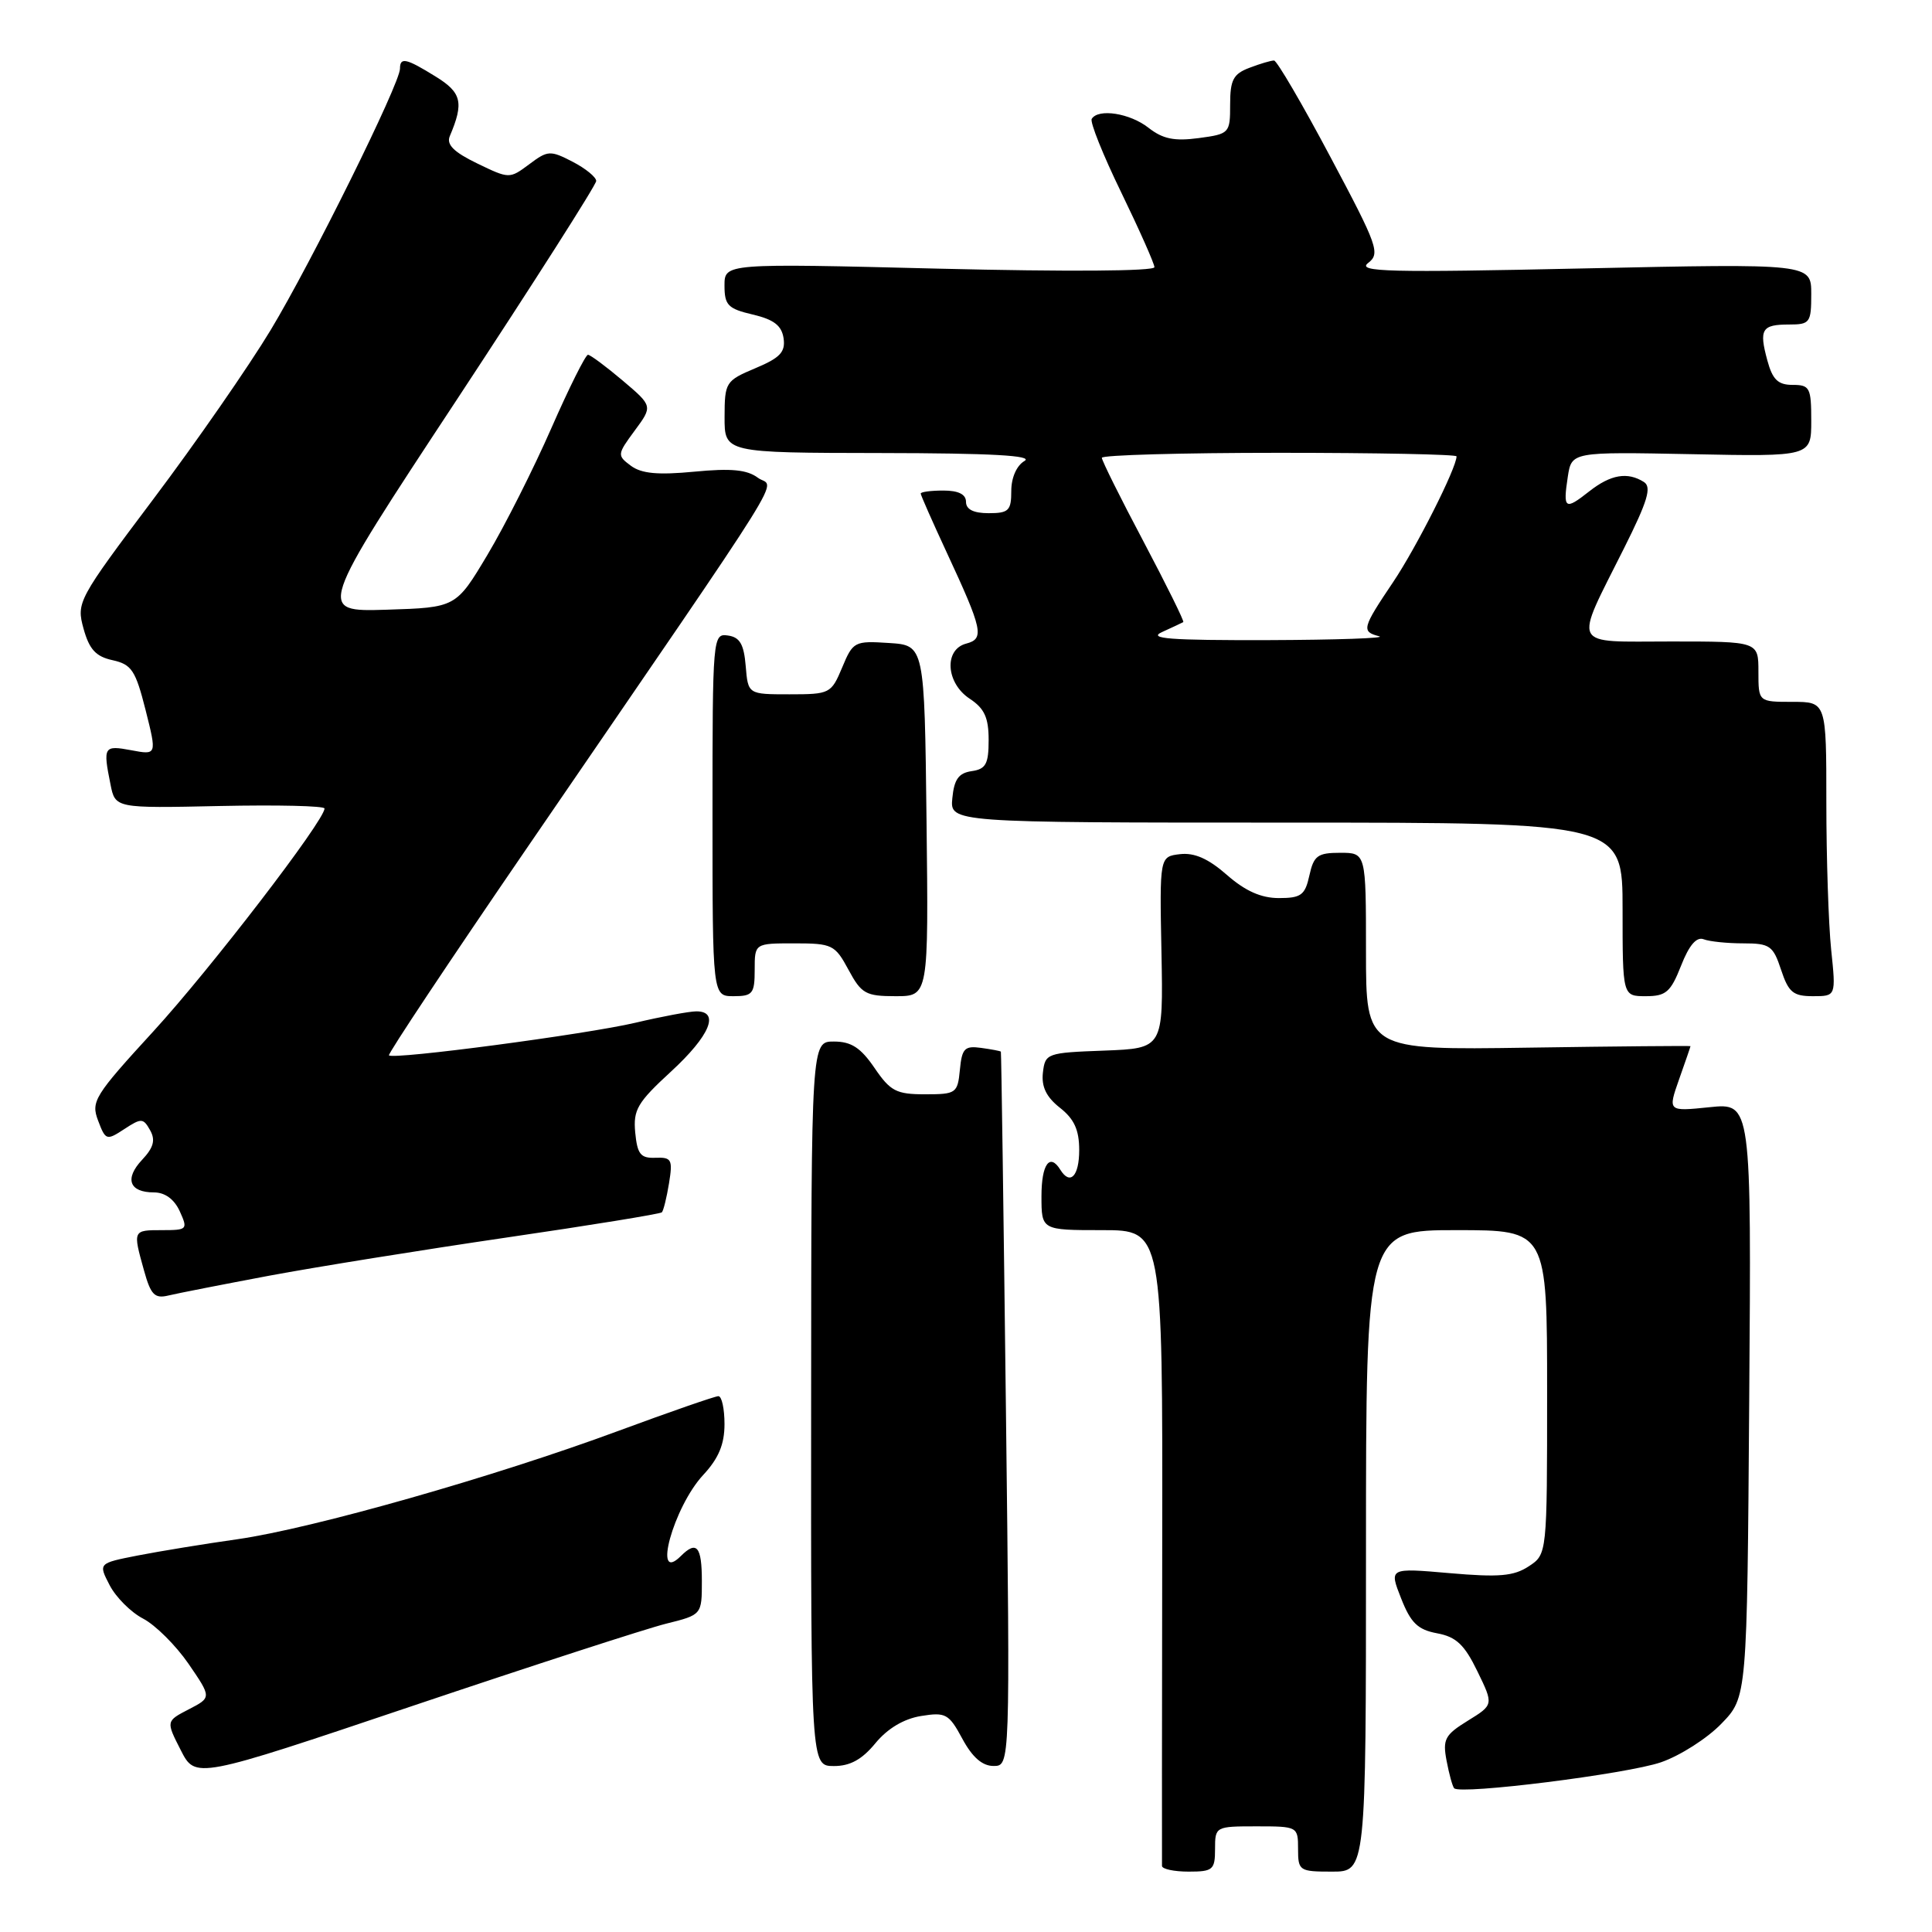 <?xml version="1.0" encoding="UTF-8" standalone="no"?>
<!DOCTYPE svg PUBLIC "-//W3C//DTD SVG 1.1//EN" "http://www.w3.org/Graphics/SVG/1.1/DTD/svg11.dtd" >
<svg xmlns="http://www.w3.org/2000/svg" xmlns:xlink="http://www.w3.org/1999/xlink" version="1.1" viewBox="0 0 256 256">
 <g >
 <path fill="currentColor"
d=" M 161.00 245.00 C 161.00 242.03 161.06 242.00 166.50 242.00 C 171.94 242.00 172.00 242.03 172.00 245.00 C 172.00 247.89 172.17 248.00 176.50 248.00 C 181.00 248.00 181.00 248.00 181.00 205.50 C 181.00 163.00 181.00 163.00 193.00 163.00 C 205.00 163.00 205.00 163.00 205.00 184.48 C 205.00 205.95 205.00 205.95 202.56 207.55 C 200.58 208.85 198.62 209.02 192.09 208.45 C 184.06 207.75 184.06 207.75 185.65 211.78 C 186.93 215.04 187.85 215.94 190.42 216.42 C 192.96 216.89 194.05 217.93 195.76 221.45 C 197.92 225.89 197.92 225.89 194.50 228.00 C 191.45 229.88 191.14 230.47 191.68 233.31 C 192.01 235.06 192.46 236.70 192.68 236.95 C 193.45 237.84 215.62 235.06 220.09 233.51 C 222.62 232.64 226.22 230.34 228.09 228.40 C 231.50 224.89 231.50 224.89 231.78 185.51 C 232.07 146.14 232.07 146.14 226.53 146.71 C 220.99 147.28 220.99 147.28 222.49 143.01 C 223.32 140.67 224.00 138.69 224.00 138.62 C 224.00 138.56 214.33 138.64 202.50 138.82 C 181.00 139.14 181.00 139.14 181.00 126.07 C 181.00 113.00 181.00 113.00 177.58 113.00 C 174.59 113.00 174.08 113.38 173.50 116.00 C 172.93 118.61 172.40 119.00 169.46 119.00 C 167.10 119.00 165.00 118.06 162.57 115.93 C 160.12 113.78 158.27 112.96 156.36 113.18 C 153.65 113.50 153.65 113.50 153.90 126.21 C 154.14 138.91 154.14 138.91 146.32 139.21 C 138.70 139.49 138.49 139.57 138.19 142.13 C 137.98 144.00 138.64 145.36 140.44 146.78 C 142.34 148.27 143.00 149.72 143.00 152.39 C 143.00 155.85 141.80 157.10 140.50 155.00 C 139.10 152.73 138.00 154.27 138.00 158.50 C 138.00 163.00 138.00 163.00 146.03 163.00 C 154.06 163.00 154.06 163.00 154.00 204.75 C 153.97 227.71 153.95 246.84 153.97 247.25 C 153.99 247.66 155.57 248.00 157.50 248.00 C 160.72 248.00 161.00 247.76 161.00 245.00 Z  M 88.25 215.15 C 93.00 213.97 93.00 213.97 93.00 209.49 C 93.00 204.90 92.31 204.09 90.22 206.18 C 86.40 210.00 89.24 199.69 93.17 195.45 C 95.22 193.25 96.00 191.38 96.00 188.70 C 96.00 186.67 95.64 185.00 95.19 185.00 C 94.75 185.00 88.79 187.07 81.94 189.60 C 65.49 195.69 41.45 202.52 31.50 203.95 C 27.10 204.57 21.14 205.55 18.26 206.11 C 13.02 207.14 13.02 207.14 14.53 210.05 C 15.36 211.65 17.36 213.65 18.97 214.48 C 20.58 215.32 23.29 218.01 24.98 220.46 C 28.04 224.93 28.04 224.93 25.02 226.49 C 21.99 228.06 21.99 228.06 23.95 231.90 C 25.90 235.73 25.90 235.73 54.70 226.03 C 70.54 220.70 85.64 215.80 88.25 215.15 Z  M 116.00 230.98 C 117.61 229.03 119.76 227.75 122.04 227.38 C 125.31 226.85 125.73 227.08 127.52 230.40 C 128.84 232.85 130.16 234.00 131.65 234.00 C 133.85 234.00 133.85 234.00 133.29 186.75 C 132.98 160.76 132.68 139.43 132.62 139.35 C 132.55 139.26 131.38 139.04 130.00 138.85 C 127.82 138.55 127.46 138.92 127.19 141.75 C 126.89 144.87 126.69 145.00 122.57 145.00 C 118.76 145.00 117.98 144.59 115.88 141.51 C 114.05 138.83 112.80 138.01 110.50 138.01 C 107.50 138.00 107.50 138.00 107.48 186.00 C 107.45 234.00 107.45 234.00 110.48 234.01 C 112.63 234.02 114.22 233.15 116.00 230.98 Z  M 35.71 169.03 C 41.88 167.88 56.01 165.61 67.12 163.98 C 78.22 162.36 87.48 160.85 87.70 160.64 C 87.91 160.42 88.34 158.69 88.65 156.78 C 89.16 153.64 88.99 153.33 86.85 153.41 C 84.88 153.49 84.45 152.94 84.17 150.07 C 83.89 147.05 84.45 146.09 88.92 141.98 C 94.07 137.24 95.43 133.99 92.25 134.01 C 91.29 134.02 87.66 134.70 84.19 135.52 C 77.68 137.05 52.08 140.44 51.54 139.84 C 51.37 139.65 59.56 127.35 69.73 112.50 C 105.87 59.73 102.63 64.93 100.43 63.31 C 98.99 62.23 96.87 62.03 92.00 62.50 C 87.18 62.96 85.01 62.76 83.60 61.72 C 81.76 60.35 81.77 60.22 84.10 57.06 C 86.50 53.81 86.50 53.81 82.50 50.42 C 80.30 48.56 78.23 47.02 77.91 47.01 C 77.59 47.01 75.40 51.39 73.05 56.75 C 70.70 62.11 66.90 69.65 64.60 73.50 C 60.42 80.50 60.42 80.50 51.22 80.79 C 42.01 81.07 42.01 81.07 60.51 52.99 C 70.68 37.54 79.00 24.49 79.00 23.98 C 79.00 23.47 77.59 22.32 75.87 21.43 C 72.91 19.90 72.58 19.92 70.12 21.77 C 67.51 23.71 67.48 23.71 63.22 21.65 C 60.12 20.15 59.13 19.15 59.60 18.04 C 61.49 13.59 61.18 12.27 57.72 10.14 C 53.80 7.71 53.00 7.54 53.00 9.10 C 53.00 11.07 41.28 34.75 35.86 43.74 C 32.95 48.56 25.97 58.63 20.33 66.12 C 10.30 79.46 10.11 79.82 11.07 83.30 C 11.83 86.05 12.70 87.00 14.92 87.48 C 17.44 88.04 17.96 88.82 19.29 94.08 C 20.79 100.05 20.79 100.05 17.39 99.41 C 13.75 98.73 13.63 98.92 14.64 103.93 C 15.27 107.10 15.27 107.10 29.14 106.80 C 36.76 106.64 43.00 106.78 43.00 107.13 C 43.00 108.73 27.87 128.42 20.34 136.64 C 12.50 145.19 12.03 145.95 13.00 148.49 C 13.99 151.11 14.12 151.15 16.47 149.61 C 18.73 148.13 18.98 148.14 19.89 149.76 C 20.62 151.06 20.36 152.05 18.83 153.68 C 16.47 156.19 17.13 158.00 20.40 158.00 C 21.86 158.00 23.09 158.90 23.82 160.50 C 24.91 162.91 24.83 163.00 21.48 163.00 C 17.59 163.00 17.59 163.00 19.08 168.34 C 19.98 171.58 20.49 172.10 22.32 171.66 C 23.52 171.37 29.55 170.19 35.71 169.03 Z  M 100.00 128.50 C 100.00 125.00 100.00 125.00 105.27 125.00 C 110.27 125.00 110.64 125.18 112.43 128.50 C 114.14 131.68 114.72 132.00 118.68 132.00 C 123.04 132.00 123.04 132.00 122.77 108.75 C 122.50 85.50 122.50 85.50 117.79 85.20 C 113.23 84.90 113.02 85.01 111.59 88.45 C 110.14 91.91 109.96 92.00 104.61 92.00 C 99.12 92.00 99.12 92.00 98.81 88.25 C 98.57 85.36 98.03 84.43 96.46 84.21 C 94.45 83.92 94.41 84.31 94.41 107.96 C 94.41 132.00 94.41 132.00 97.21 132.00 C 99.73 132.00 100.00 131.66 100.00 128.50 Z  M 222.75 127.96 C 223.82 125.23 224.80 124.09 225.75 124.46 C 226.53 124.76 228.89 125.00 231.00 125.00 C 234.51 125.00 234.95 125.31 236.00 128.50 C 236.99 131.49 237.60 132.00 240.22 132.00 C 243.28 132.00 243.28 132.00 242.64 125.85 C 242.29 122.47 242.00 113.70 242.00 106.35 C 242.00 93.00 242.00 93.00 237.50 93.00 C 233.00 93.00 233.00 93.00 233.00 89.00 C 233.00 85.00 233.00 85.00 221.43 85.00 C 207.96 85.00 208.49 86.04 215.21 72.61 C 218.32 66.40 218.88 64.54 217.83 63.87 C 215.65 62.49 213.43 62.87 210.58 65.11 C 207.36 67.65 207.09 67.47 207.74 63.18 C 208.25 59.87 208.25 59.87 224.12 60.18 C 240.00 60.50 240.00 60.50 240.00 55.75 C 240.00 51.37 239.81 51.00 237.53 51.00 C 235.59 51.00 234.87 50.30 234.18 47.75 C 233.06 43.63 233.44 43.00 237.06 43.00 C 239.83 43.00 240.00 42.76 240.00 38.96 C 240.00 34.92 240.00 34.92 209.75 35.57 C 184.06 36.13 179.77 36.03 181.27 34.86 C 182.92 33.59 182.59 32.64 176.27 20.77 C 172.55 13.76 169.19 8.03 168.82 8.02 C 168.44 8.01 166.98 8.44 165.57 8.98 C 163.42 9.79 163.00 10.58 163.00 13.84 C 163.00 17.66 162.92 17.75 158.82 18.30 C 155.60 18.73 154.07 18.41 152.18 16.93 C 149.73 15.00 145.53 14.34 144.66 15.75 C 144.40 16.16 146.16 20.55 148.57 25.50 C 150.97 30.45 152.95 34.91 152.97 35.40 C 152.99 35.94 141.32 36.01 124.50 35.60 C 96.00 34.89 96.00 34.89 96.00 37.84 C 96.00 40.44 96.46 40.91 99.75 41.68 C 102.55 42.34 103.58 43.14 103.83 44.83 C 104.09 46.65 103.36 47.42 100.09 48.79 C 96.15 50.45 96.02 50.65 96.01 55.25 C 96.00 60.00 96.00 60.00 116.75 60.03 C 131.34 60.05 136.98 60.36 135.75 61.08 C 134.71 61.69 134.00 63.29 134.00 65.05 C 134.00 67.66 133.66 68.00 131.00 68.00 C 129.00 68.00 128.00 67.50 128.00 66.50 C 128.00 65.50 127.00 65.00 125.00 65.00 C 123.35 65.00 122.00 65.18 122.00 65.40 C 122.00 65.61 123.54 69.10 125.42 73.15 C 130.22 83.48 130.47 84.64 128.03 85.28 C 125.05 86.06 125.34 90.52 128.50 92.59 C 130.44 93.87 131.00 95.08 131.00 98.05 C 131.00 101.24 130.63 101.91 128.75 102.18 C 127.03 102.43 126.43 103.26 126.19 105.75 C 125.87 109.00 125.87 109.00 170.44 109.00 C 215.00 109.00 215.00 109.00 215.00 120.50 C 215.00 132.00 215.00 132.00 218.08 132.00 C 220.75 132.00 221.37 131.46 222.75 127.96 Z  M 154.00 83.74 C 155.38 83.11 156.63 82.53 156.79 82.43 C 156.95 82.34 154.58 77.55 151.54 71.79 C 148.49 66.04 146.00 61.03 146.00 60.66 C 146.00 60.30 156.57 60.00 169.50 60.00 C 182.43 60.00 193.00 60.21 193.00 60.47 C 193.00 62.00 187.67 72.56 184.61 77.11 C 180.48 83.25 180.36 83.69 182.75 84.31 C 183.71 84.56 177.07 84.79 168.00 84.82 C 154.96 84.85 152.02 84.63 154.00 83.74 Z "/>
</g>
</svg>